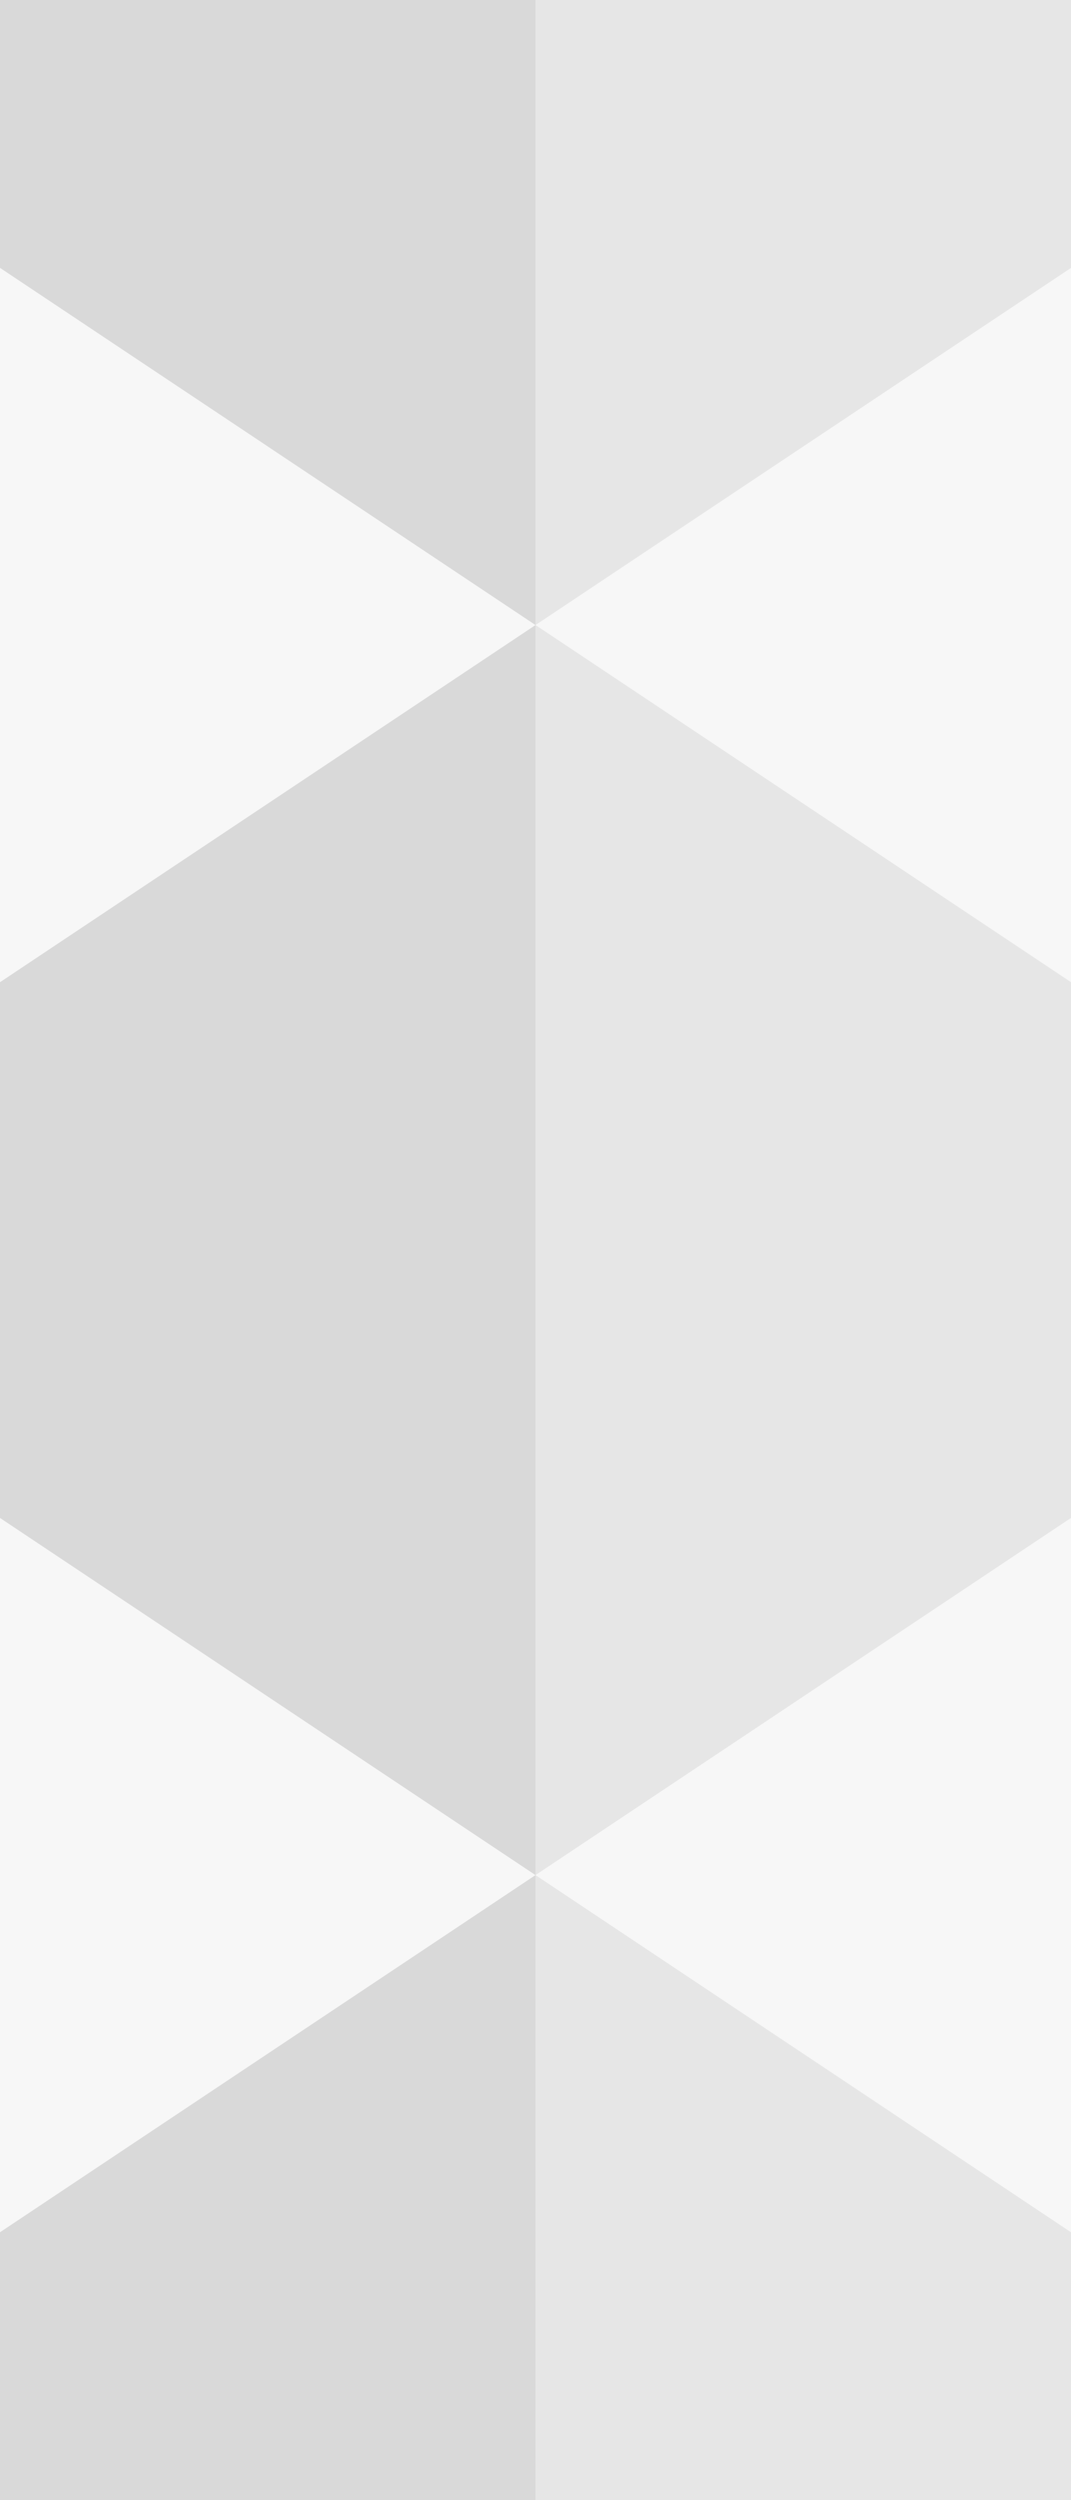 <svg width="60" height="140" xmlns="http://www.w3.org/2000/svg"><g fill="#000" fill-rule="evenodd"><path fill-opacity=".15" d="M0 55l30-20v70L0 85zM0-15l30-20v70L0 15zM0 125l30-20v70L0 155z"/><path fill-opacity=".1" d="M60 55L30 35v70l30-20zM60-15L30-35v70l30-20zM60 125l-30-20v70l30-20z"/><path fill-opacity=".033" d="M30 105l30-20 30 20-30 20zM-30 105L0 85l30 20-30 20zM30 35l30-20 30 20-30 20zM-30 35L0 15l30 20L0 55z"/></g></svg>
